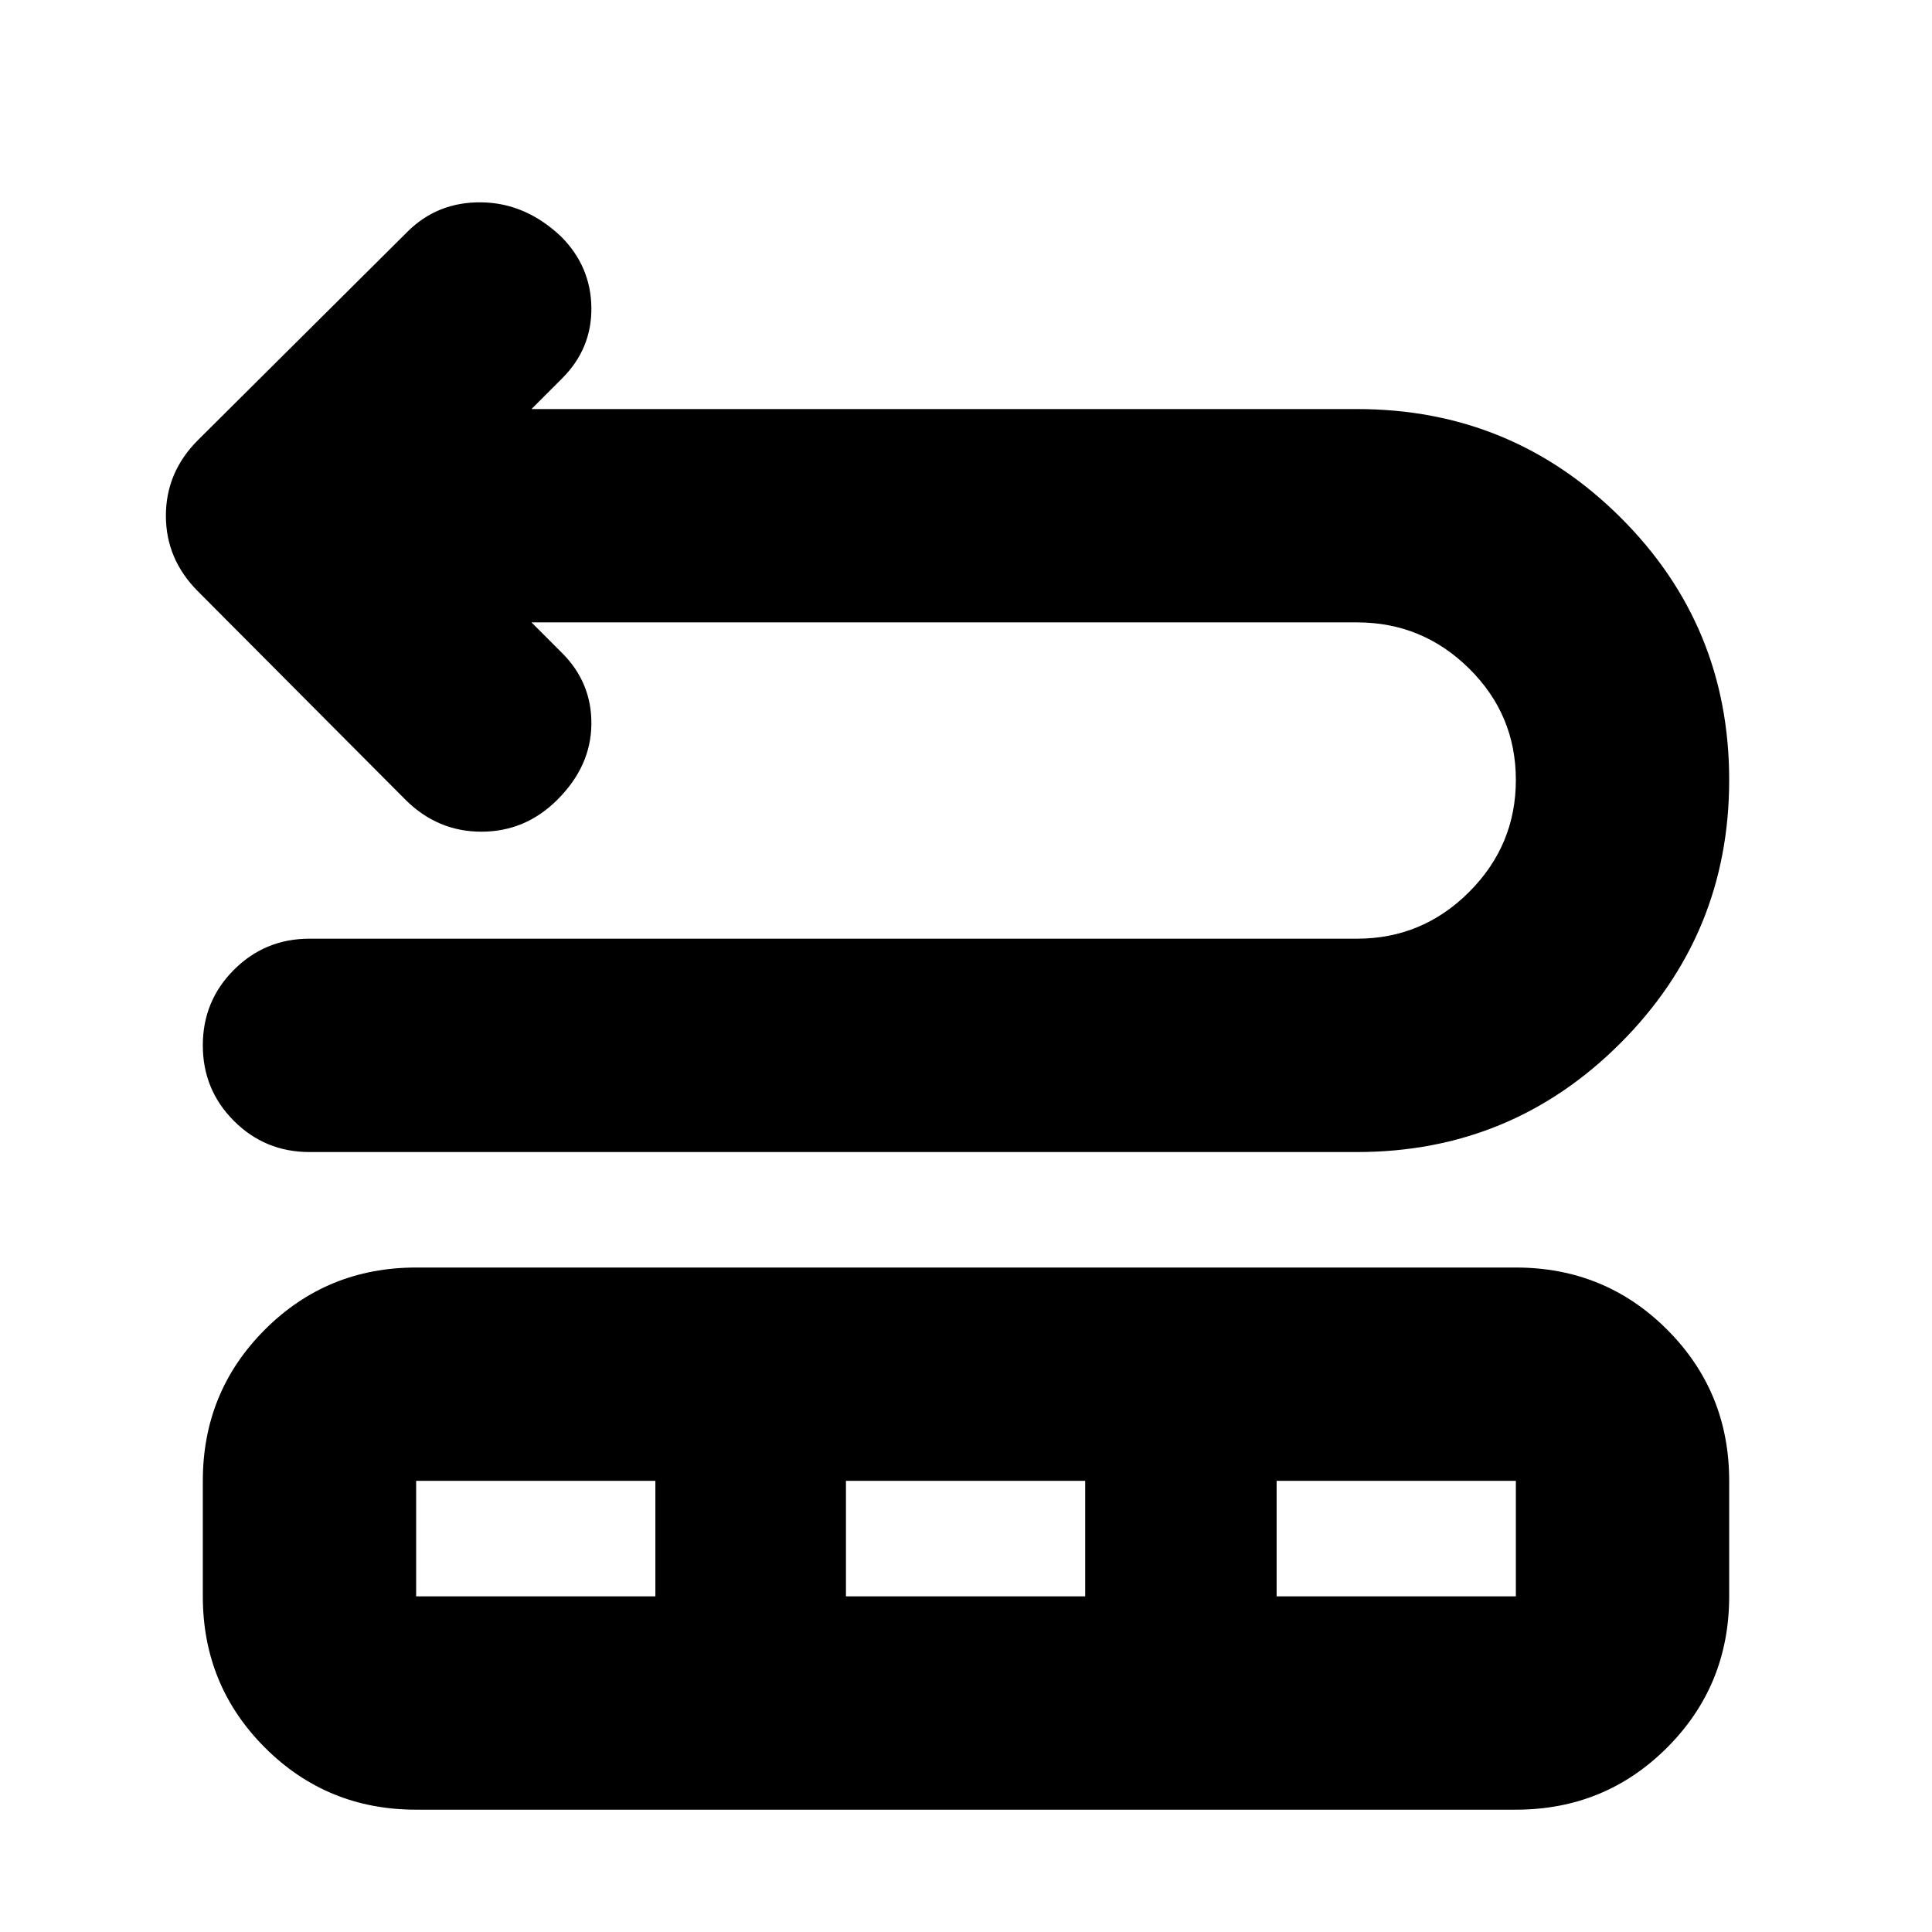 <svg xmlns="http://www.w3.org/2000/svg" height="24" viewBox="0 -960 960 960" width="24"><path d="m264.09-650.74 15.21 15.22q14.83 14.82 14.55 35.56-.28 20.74-16.81 37.26-15.95 15.96-37.82 15.96t-37.83-15.96l-103-103.43q-15.96-15.96-15.96-37.61t15.96-37.61l104-103.43q14.96-14.96 36.83-14.68 21.87.28 39.52 16.94 14.83 14.82 15.11 35.28.28 20.46-14.55 35.28l-15.21 15.22h410.26q76.74 0 130.8 53.78 54.07 53.78 54.07 130.52 0 76.74-54.07 130.81-54.06 54.07-130.8 54.07H153.78q-22.08 0-37.54-15.46t-15.46-37.55q0-22.08 15.46-37.54t37.54-15.46h520.57q32.43 0 55.65-23.21 23.22-23.22 23.22-55.66 0-32.43-23.22-55.36-23.22-22.94-55.65-22.94H264.09ZM100.78-166.78v-57.39q0-44.31 30.85-75.16 30.85-30.84 75.15-30.84h546.44q44.3 0 75.15 30.84 30.85 30.85 30.85 75.16v57.39q0 44.3-30.85 75.15-30.85 30.85-75.15 30.85H206.78q-44.3 0-75.15-30.85-30.85-30.85-30.85-75.15Zm106 0h118.87v-57.39H206.78v57.39Zm213.57 0h118.87v-57.39H420.35v57.39Zm214 0h118.87v-57.39H634.35v57.39Z"/></svg>